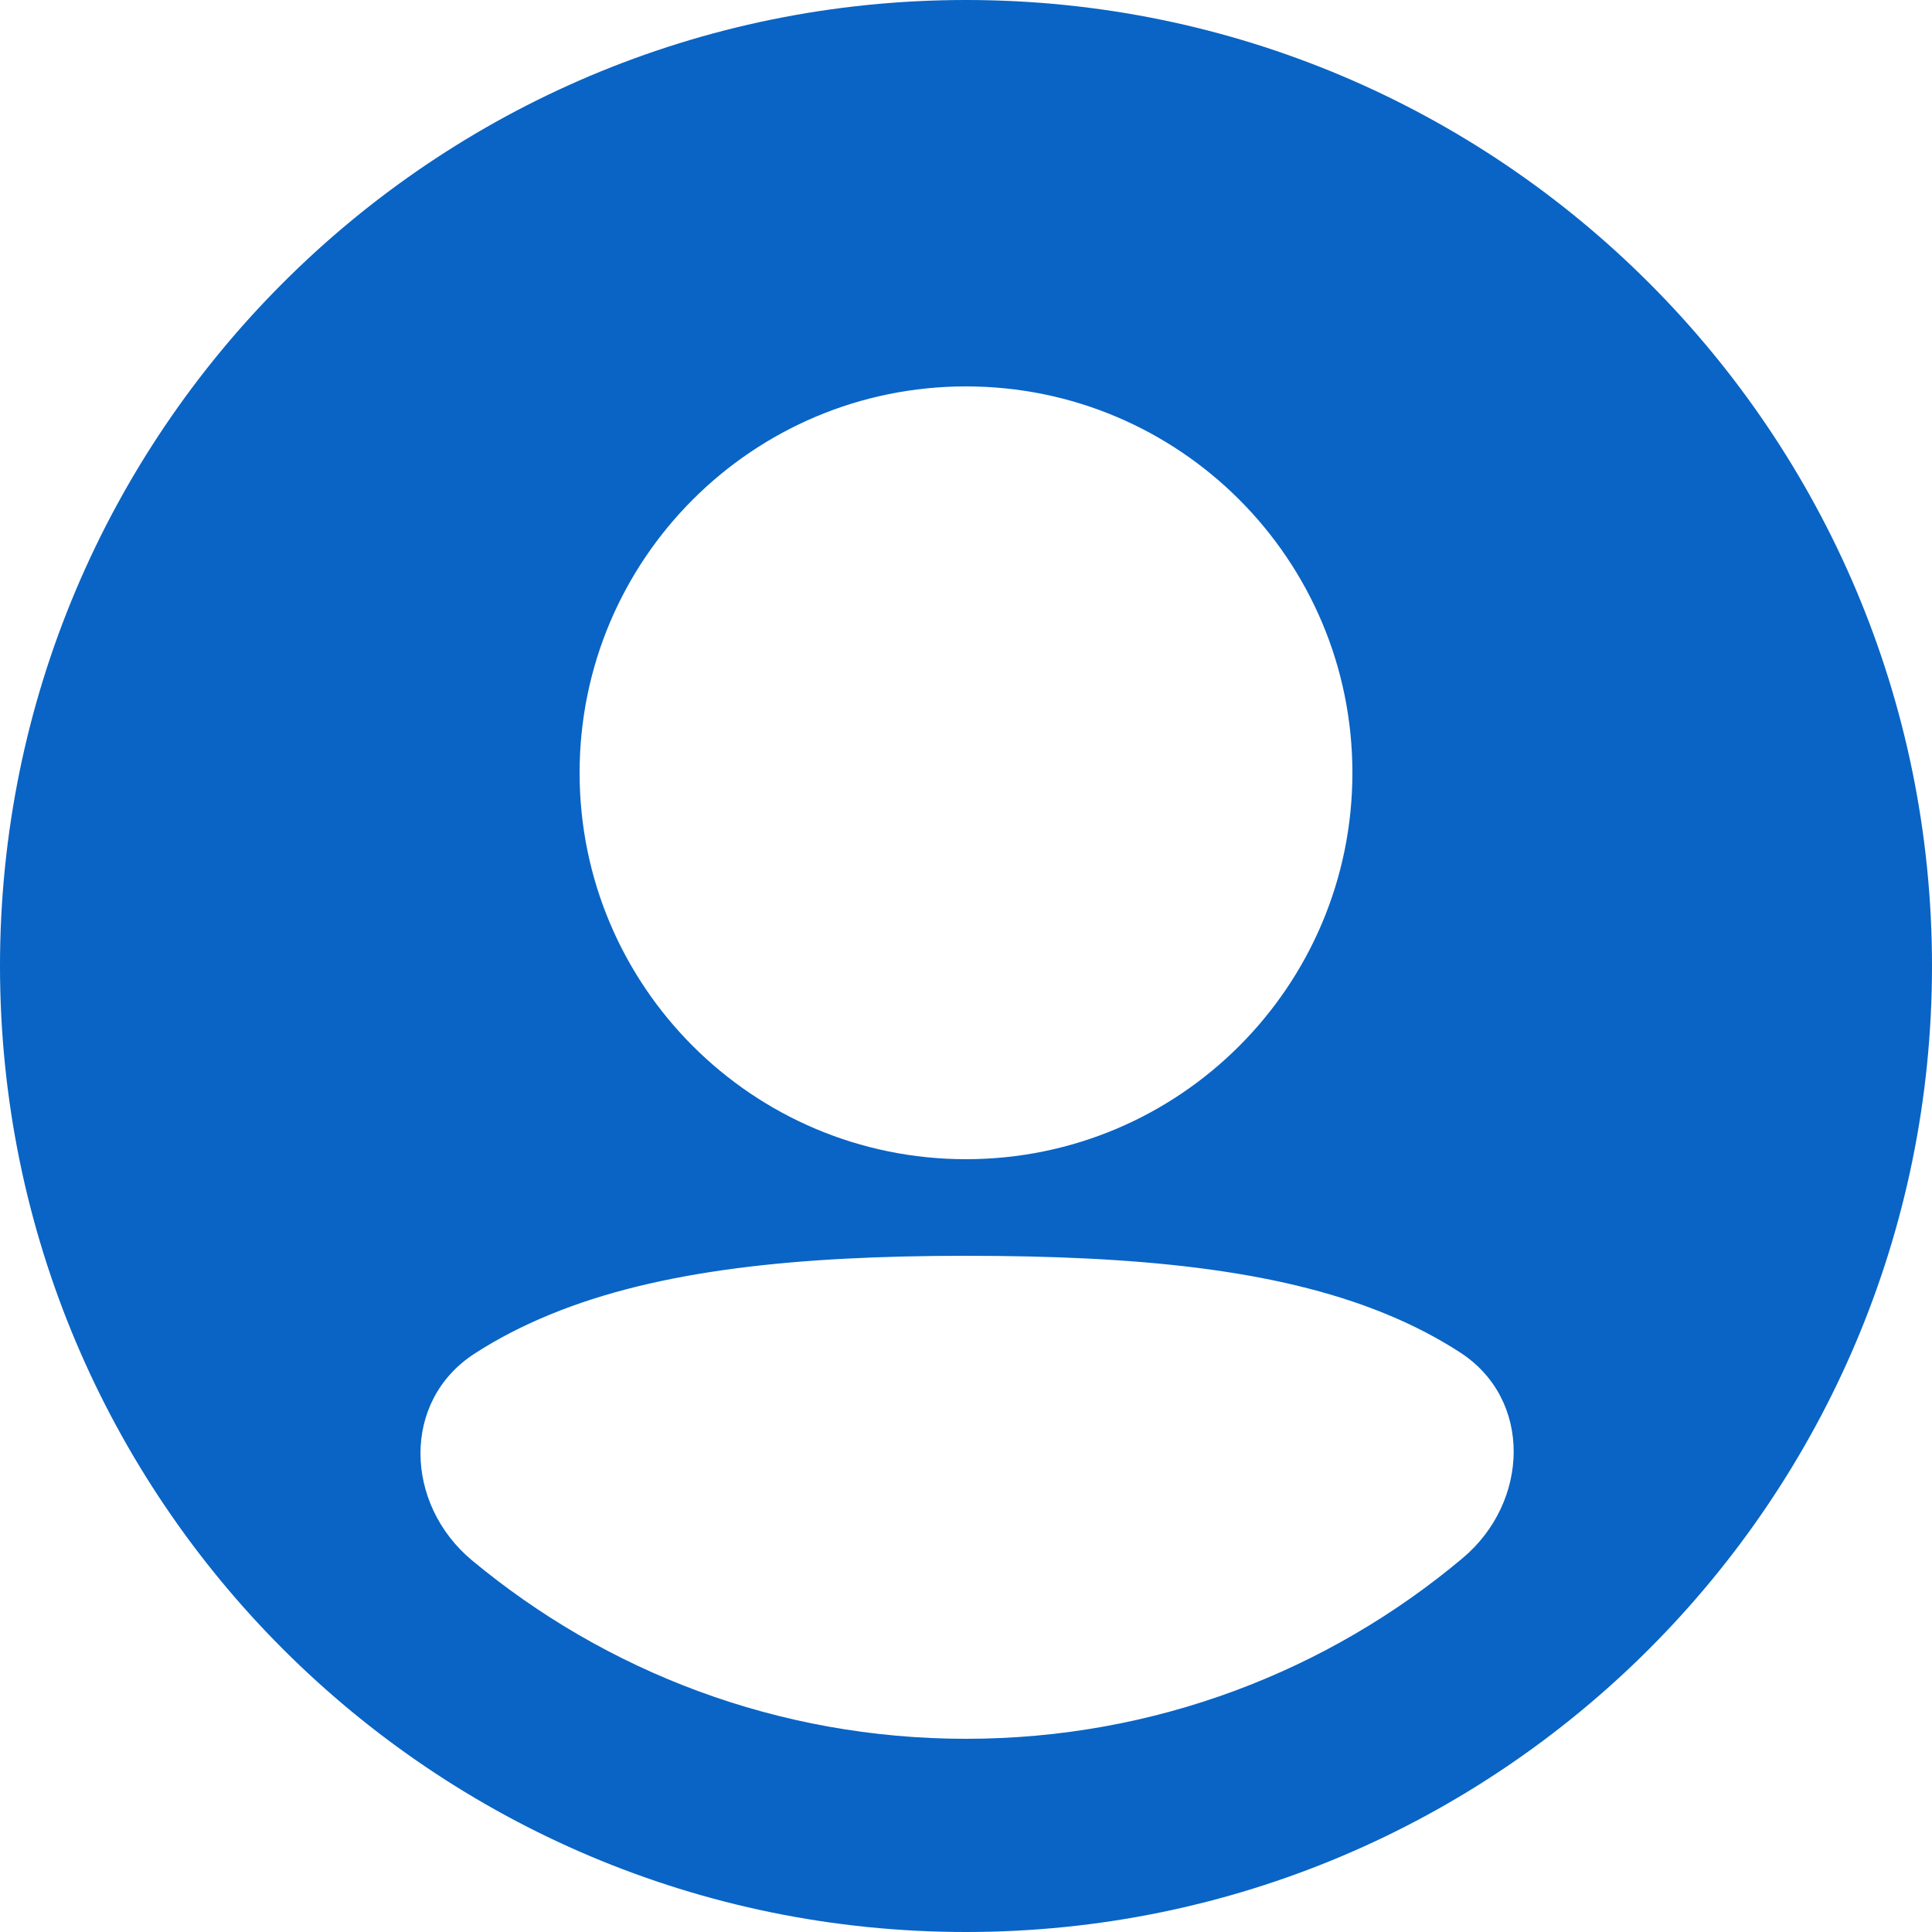 <svg width="18" height="18" viewBox="0 0 18 18" fill="none" xmlns="http://www.w3.org/2000/svg">
<path fill-rule="evenodd" clip-rule="evenodd" d="M0 9C0 4.029 4.029 0 9 0C13.97 0 18 4.029 18 9C18 13.97 13.97 18 9 18C4.029 18 0 13.97 0 9ZM9 3.6C7.012 3.6 5.4 5.212 5.4 7.2C5.4 9.188 7.012 10.8 9 10.8C10.988 10.8 12.6 9.188 12.6 7.2C12.6 5.212 10.988 3.6 9 3.6ZM13.6 12.598C14.282 13.037 14.249 13.994 13.628 14.516C12.377 15.567 10.762 16.2 9 16.2C7.25 16.2 5.645 15.575 4.397 14.537C3.77 14.015 3.737 13.053 4.422 12.611C4.635 12.473 4.868 12.353 5.12 12.249C6.134 11.831 7.429 11.7 9 11.7C10.579 11.7 11.882 11.822 12.898 12.236C13.152 12.339 13.386 12.46 13.6 12.598Z" fill="#0964C5"/>
</svg>
